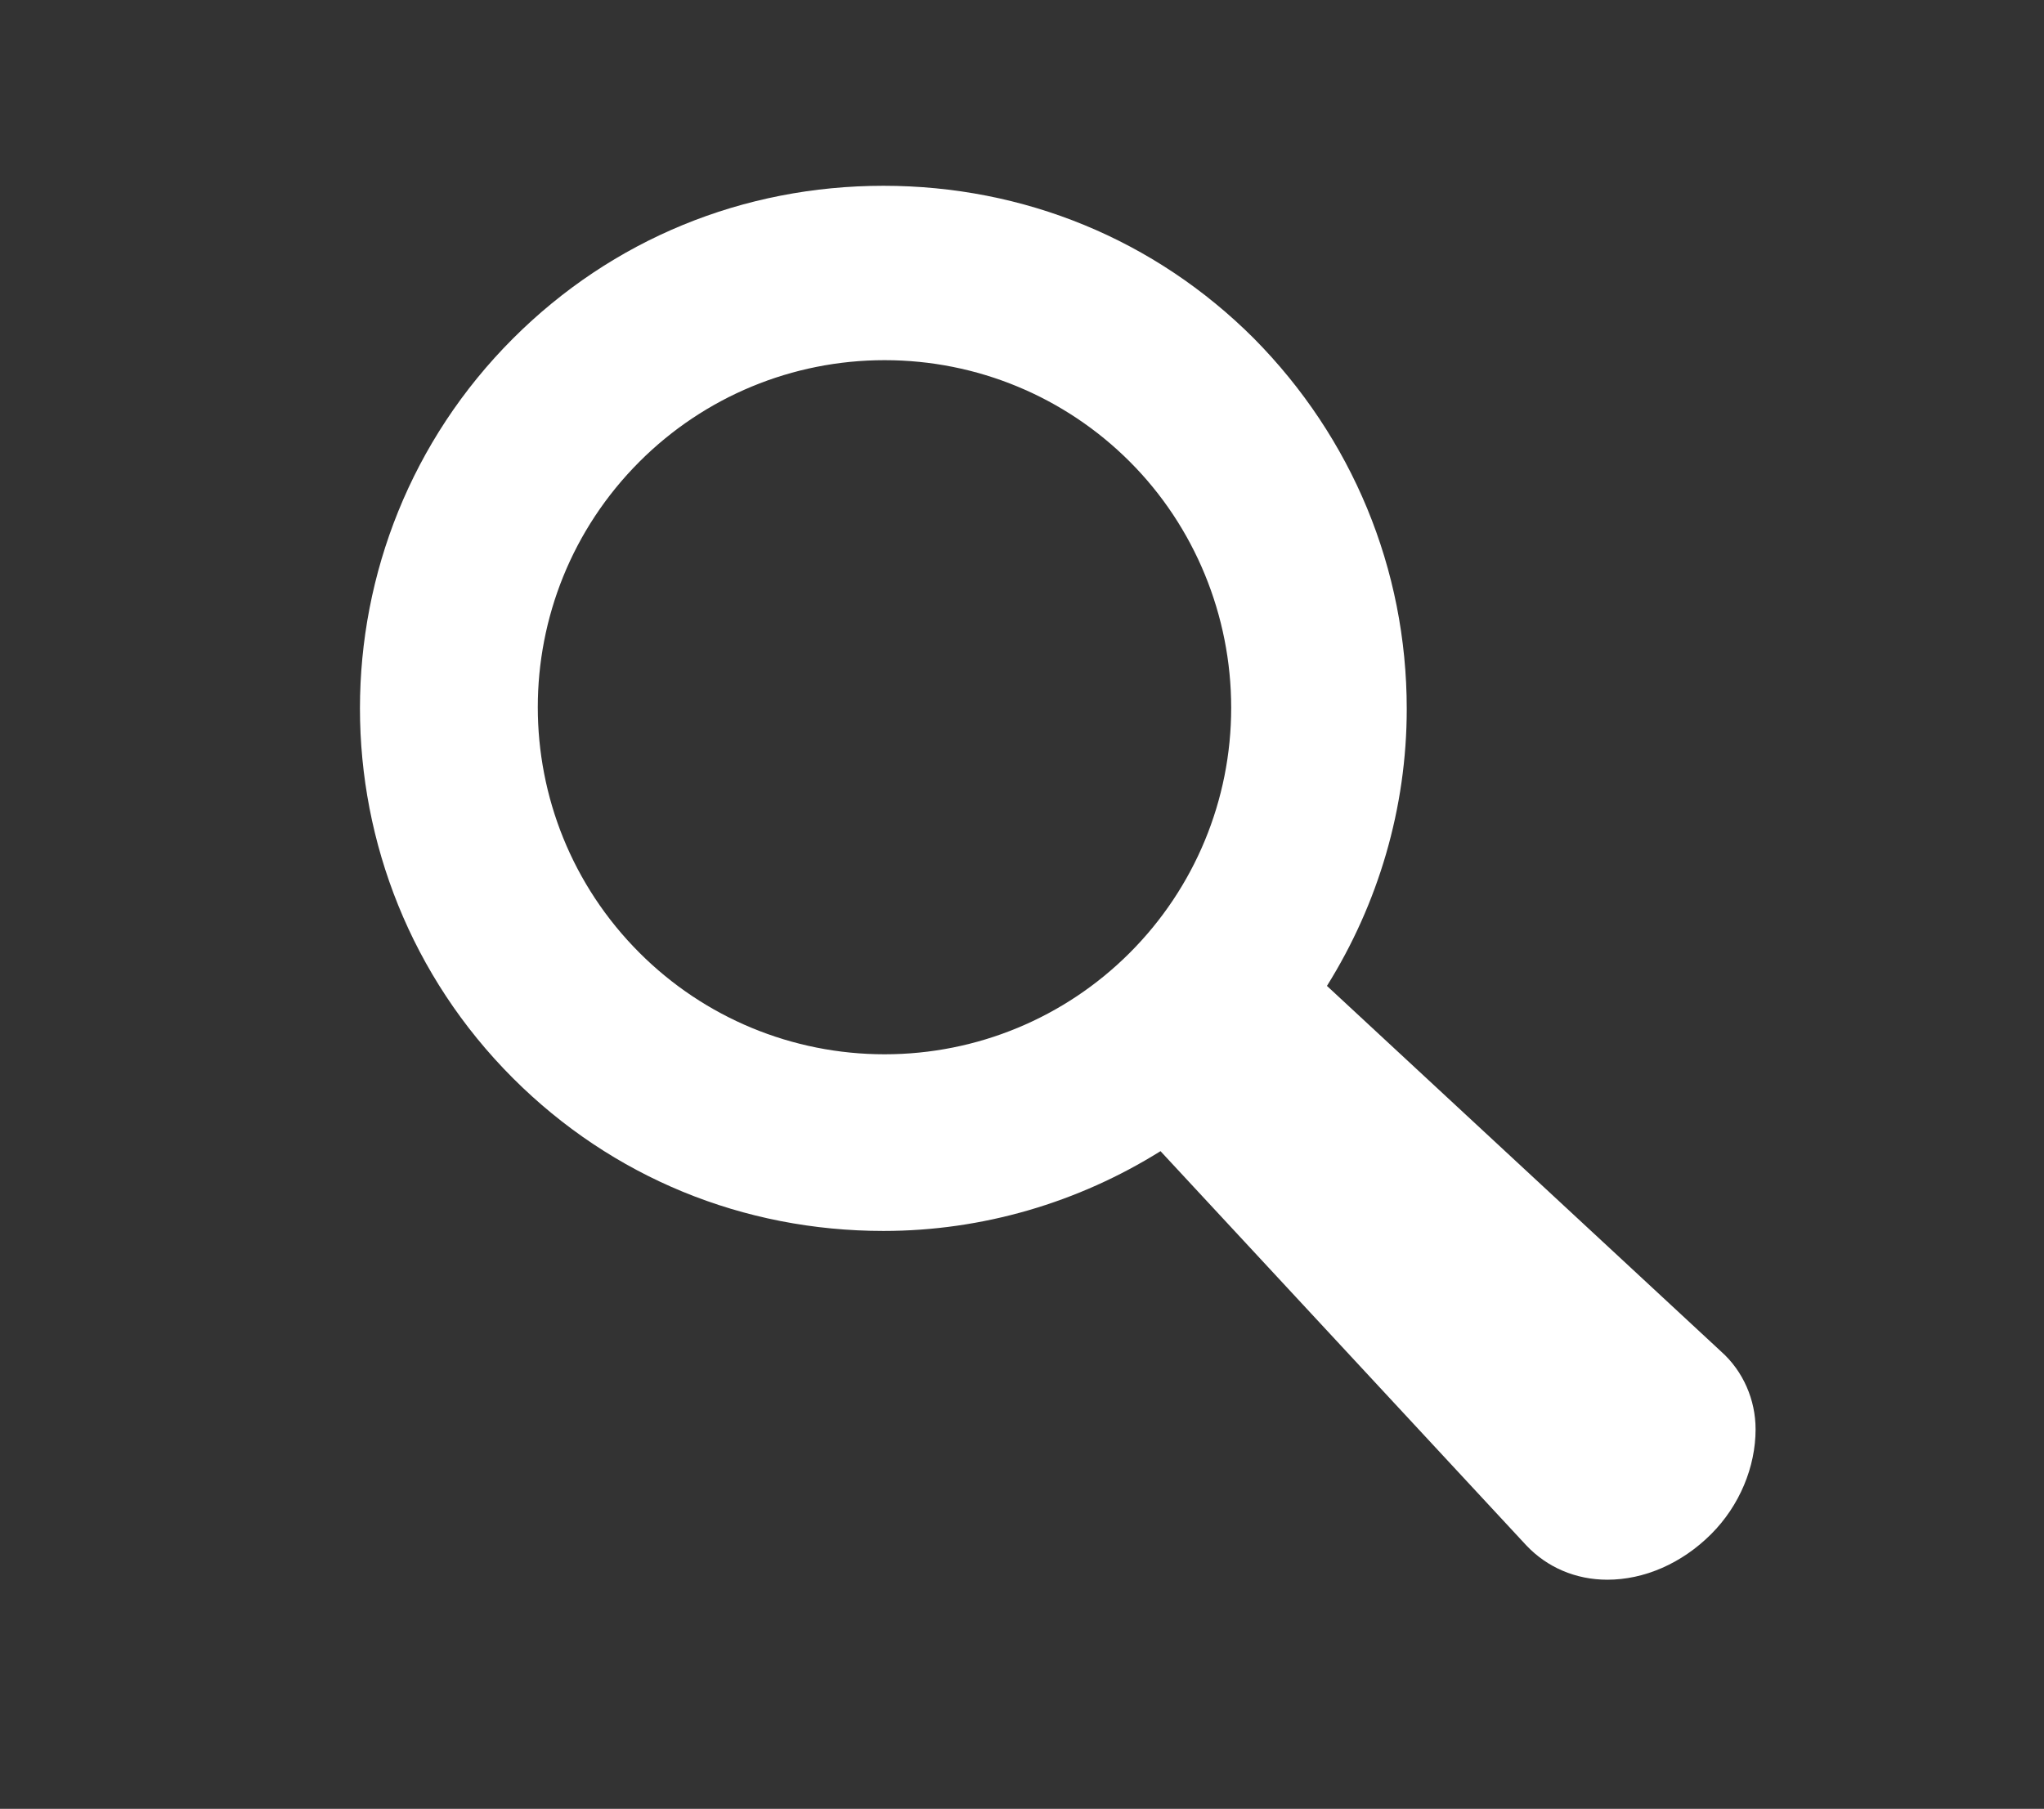 <?xml version="1.0" encoding="utf-8"?>
<!-- Generator: Adobe Illustrator 17.1.0, SVG Export Plug-In . SVG Version: 6.00 Build 0)  -->
<!DOCTYPE svg PUBLIC "-//W3C//DTD SVG 1.1//EN" "http://www.w3.org/Graphics/SVG/1.1/DTD/svg11.dtd">
<svg version="1.1" id="Layer_1" xmlns="http://www.w3.org/2000/svg" xmlns:xlink="http://www.w3.org/1999/xlink" x="0px" y="0px"
	 viewBox="0 0 179.3 158.7" style="enable-background:new 0 0 179.3 158.7;" xml:space="preserve">
<rect x="0" y="0" width="179.3" height="158.7" fill="#333333" stroke="none"/>
<path style="fill:#FFFFFF;" d="M151,118.6l-34.6-32.1c4.5-7.2,7-15.6,7-24.3c0-12.3-4.8-23.8-13.4-32.5
	c-8.7-8.7-20.2-13.4-32.5-13.4S53.7,21,45,29.7c-17.9,17.9-17.9,47,0,64.9c8.7,8.7,20.2,13.4,32.5,13.4c8.7,0,17.1-2.5,24.3-7
	l32.1,34.6c1.8,1.9,4.3,3,7.1,3c3.2,0,6.5-1.4,9.1-4c2.5-2.5,3.9-5.9,3.9-9.2C154,122.8,152.9,120.3,151,118.6z M108,62.1
	c0,8.1-3.2,15.8-8.9,21.5c-5.7,5.7-13.4,8.9-21.5,8.9c0,0,0,0,0,0c-8.1,0-15.8-3.2-21.5-8.9c-11.9-11.9-11.9-31.2,0-43.1
	c5.7-5.7,13.4-8.9,21.5-8.9c8.1,0,15.8,3.2,21.5,8.9S108,54,108,62.1z"/>
</svg>
